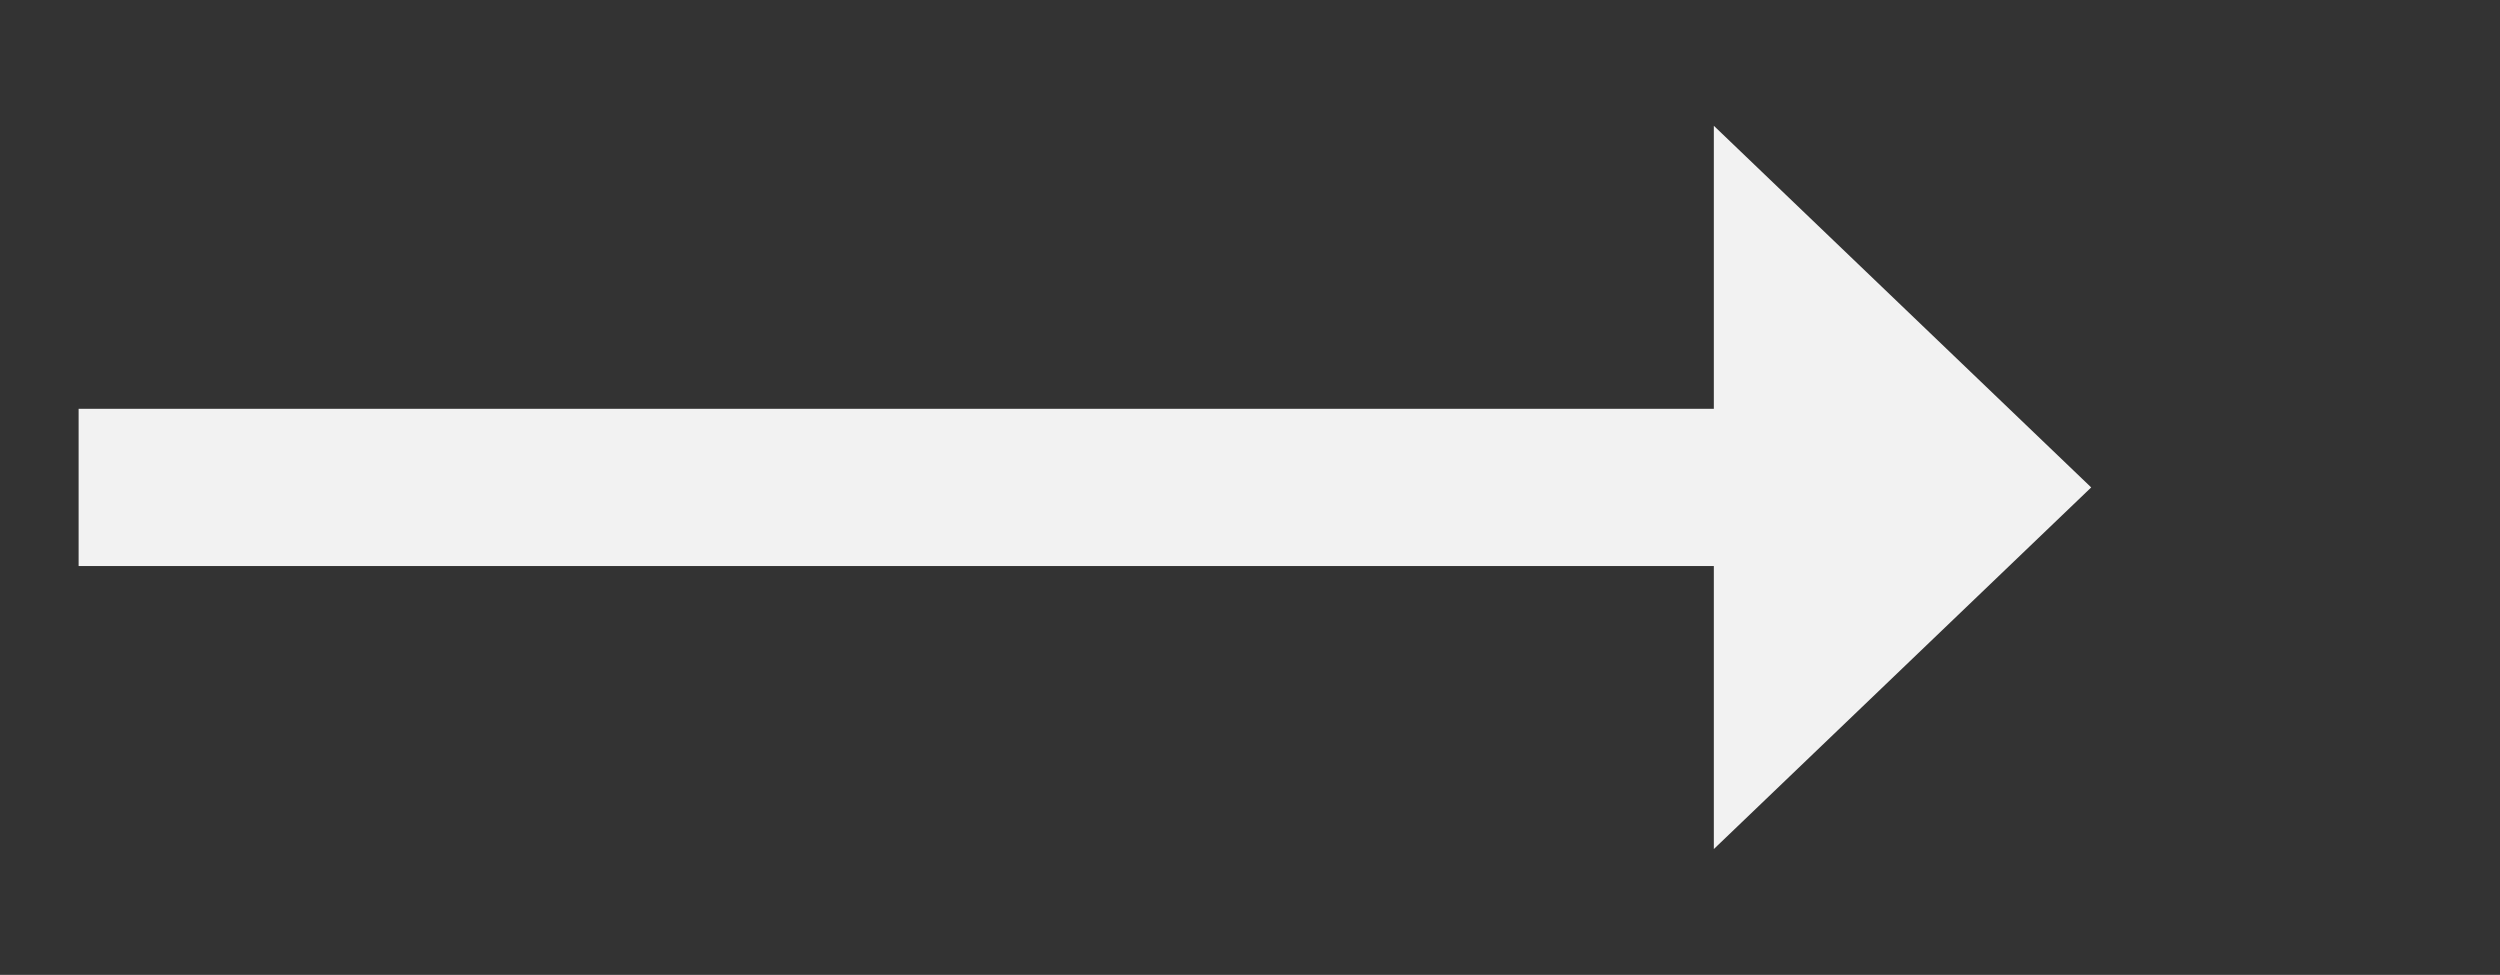 ﻿<?xml version="1.0" encoding="utf-8"?>
<svg version="1.1" xmlns:xlink="http://www.w3.org/1999/xlink" width="79.5px" height="31px" xmlns="http://www.w3.org/2000/svg">
  <rect width="100%" height="100%" fill="#333333" stroke="none"/>
  <g transform="matrix(1 0 0 1 -915.5 -4236 )">
    <path d="M 970 4263  L 982 4251.5  L 970 4240  L 970 4263  Z " fill-rule="nonzero" fill="#f2f2f2" stroke="none" />
    <path d="M 918 4251.5  L 973 4251.5  " stroke-width="5" stroke="#f2f2f2" fill="none" />
  </g>
</svg>